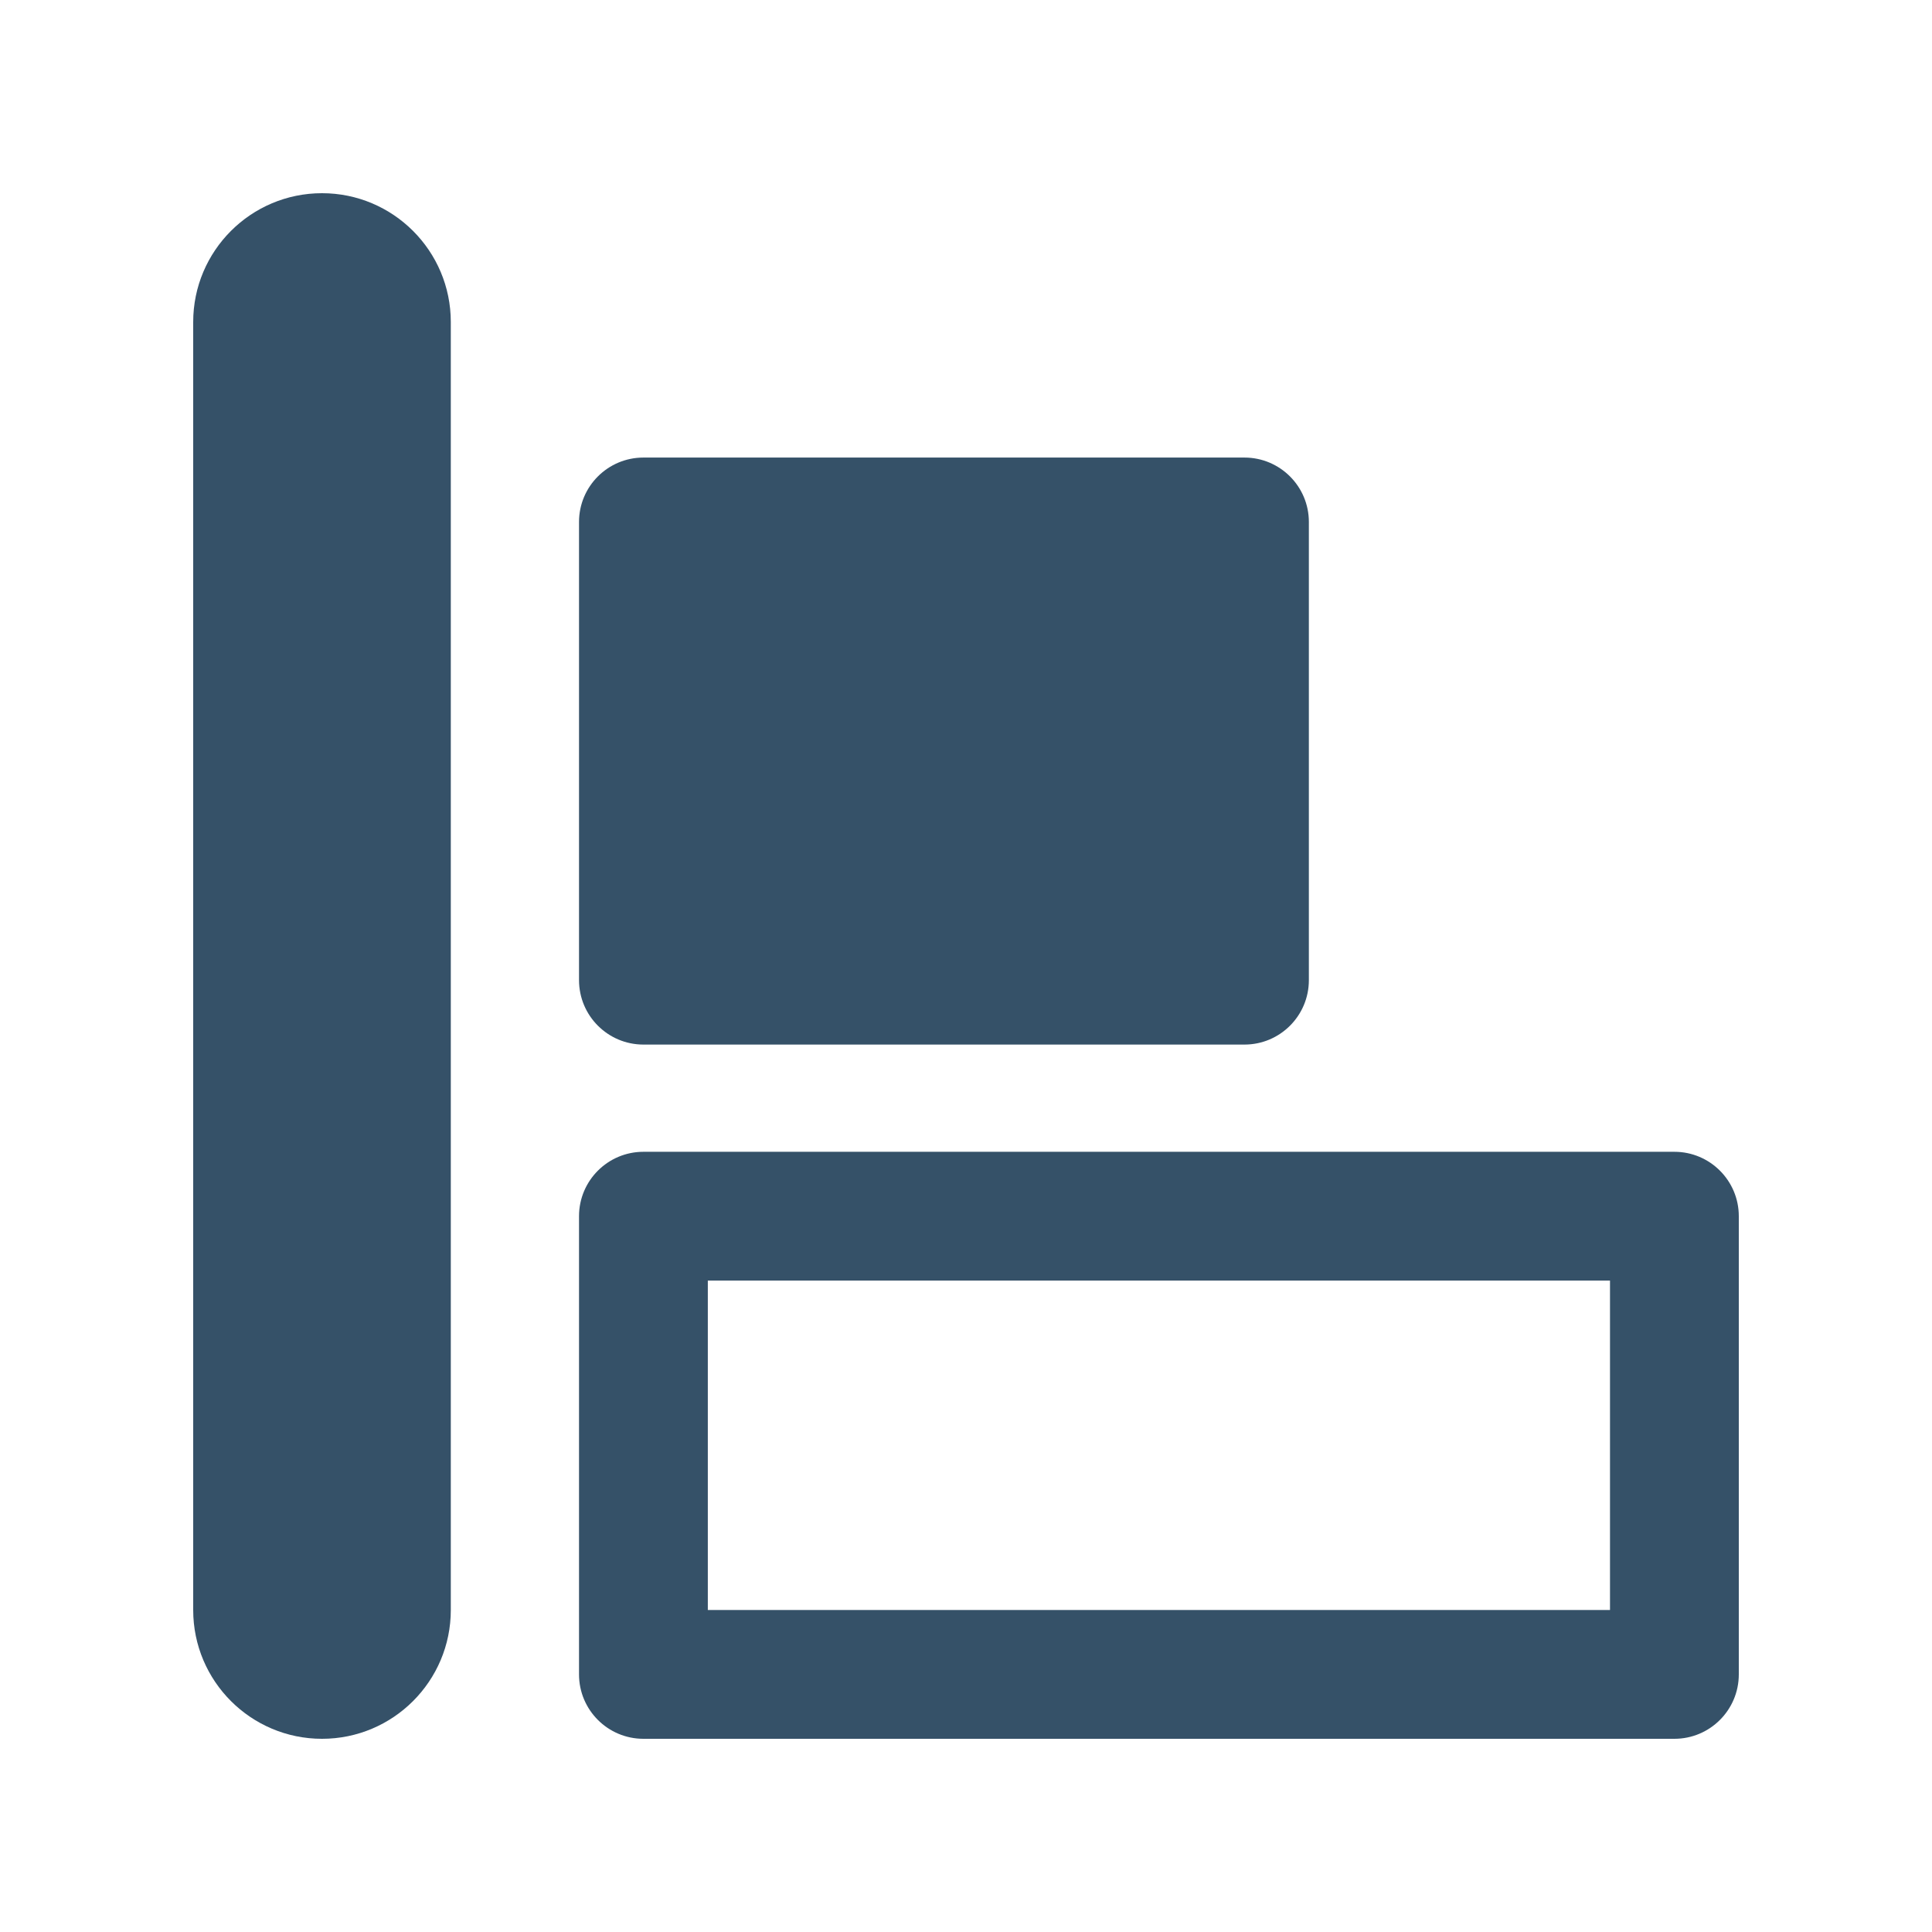 <?xml version="1.0" encoding="utf-8"?>
<!-- Generator: Adobe Illustrator 16.0.4, SVG Export Plug-In . SVG Version: 6.00 Build 0)  -->
<!DOCTYPE svg PUBLIC "-//W3C//DTD SVG 1.1//EN" "http://www.w3.org/Graphics/SVG/1.1/DTD/svg11.dtd">
<svg version="1.1" xmlns="http://www.w3.org/2000/svg" xmlns:xlink="http://www.w3.org/1999/xlink" x="0px" y="0px" width="30px"
	 height="30px" viewBox="0 0 30 30" enable-background="new 0 0 30 30" xml:space="preserve">
<g id="Layer_1" display="none">
	<g display="inline">
		<path fill="#FFFFFF" d="M5,3C3.896,3,3,3.896,3,5v20c0,1.104,0.896,2,2,2s2-0.896,2-2V5C7,3.896,6.104,3,5,3z"/>
		<path fill="#FFFFFF" d="M26,17.885H9.991c-0.552,0-1,0.448-1,1V26c0,0.552,0.448,1,1,1H26c0.552,0,1-0.448,1-1v-7.115
			C27,18.333,26.552,17.885,26,17.885z M25,25H10.991v-5.115H25V25z"/>
		<path fill="#FFFFFF" d="M9.991,16.22h9.333c0.552,0,1-0.448,1-1V8.105c0-0.552-0.448-1-1-1H9.991c-0.552,0-1,0.448-1,1v7.114
			C8.991,15.772,9.439,16.22,9.991,16.22z"/>
	</g>
</g>
<g id="Layer_2">
	<g>
		<path fill="#355168" d="M5,3C3.896,3,3,3.896,3,5v20c0,1.104,0.896,2,2,2s2-0.896,2-2V5C7,3.896,6.104,3,5,3z"/>
		<path fill="#355168" d="M26,17.885H9.991c-0.552,0-1,0.448-1,1V26c0,0.552,0.448,1,1,1H26c0.552,0,1-0.448,1-1v-7.115
			C27,18.333,26.552,17.885,26,17.885z M25,25H10.991v-5.115H25V25z"/>
		<path fill="#355168" d="M9.991,16.22h9.333c0.552,0,1-0.448,1-1V8.105c0-0.552-0.448-1-1-1H9.991c-0.552,0-1,0.448-1,1v7.114
			C8.991,15.772,9.439,16.22,9.991,16.22z"/>
	</g>
</g>
</svg>
